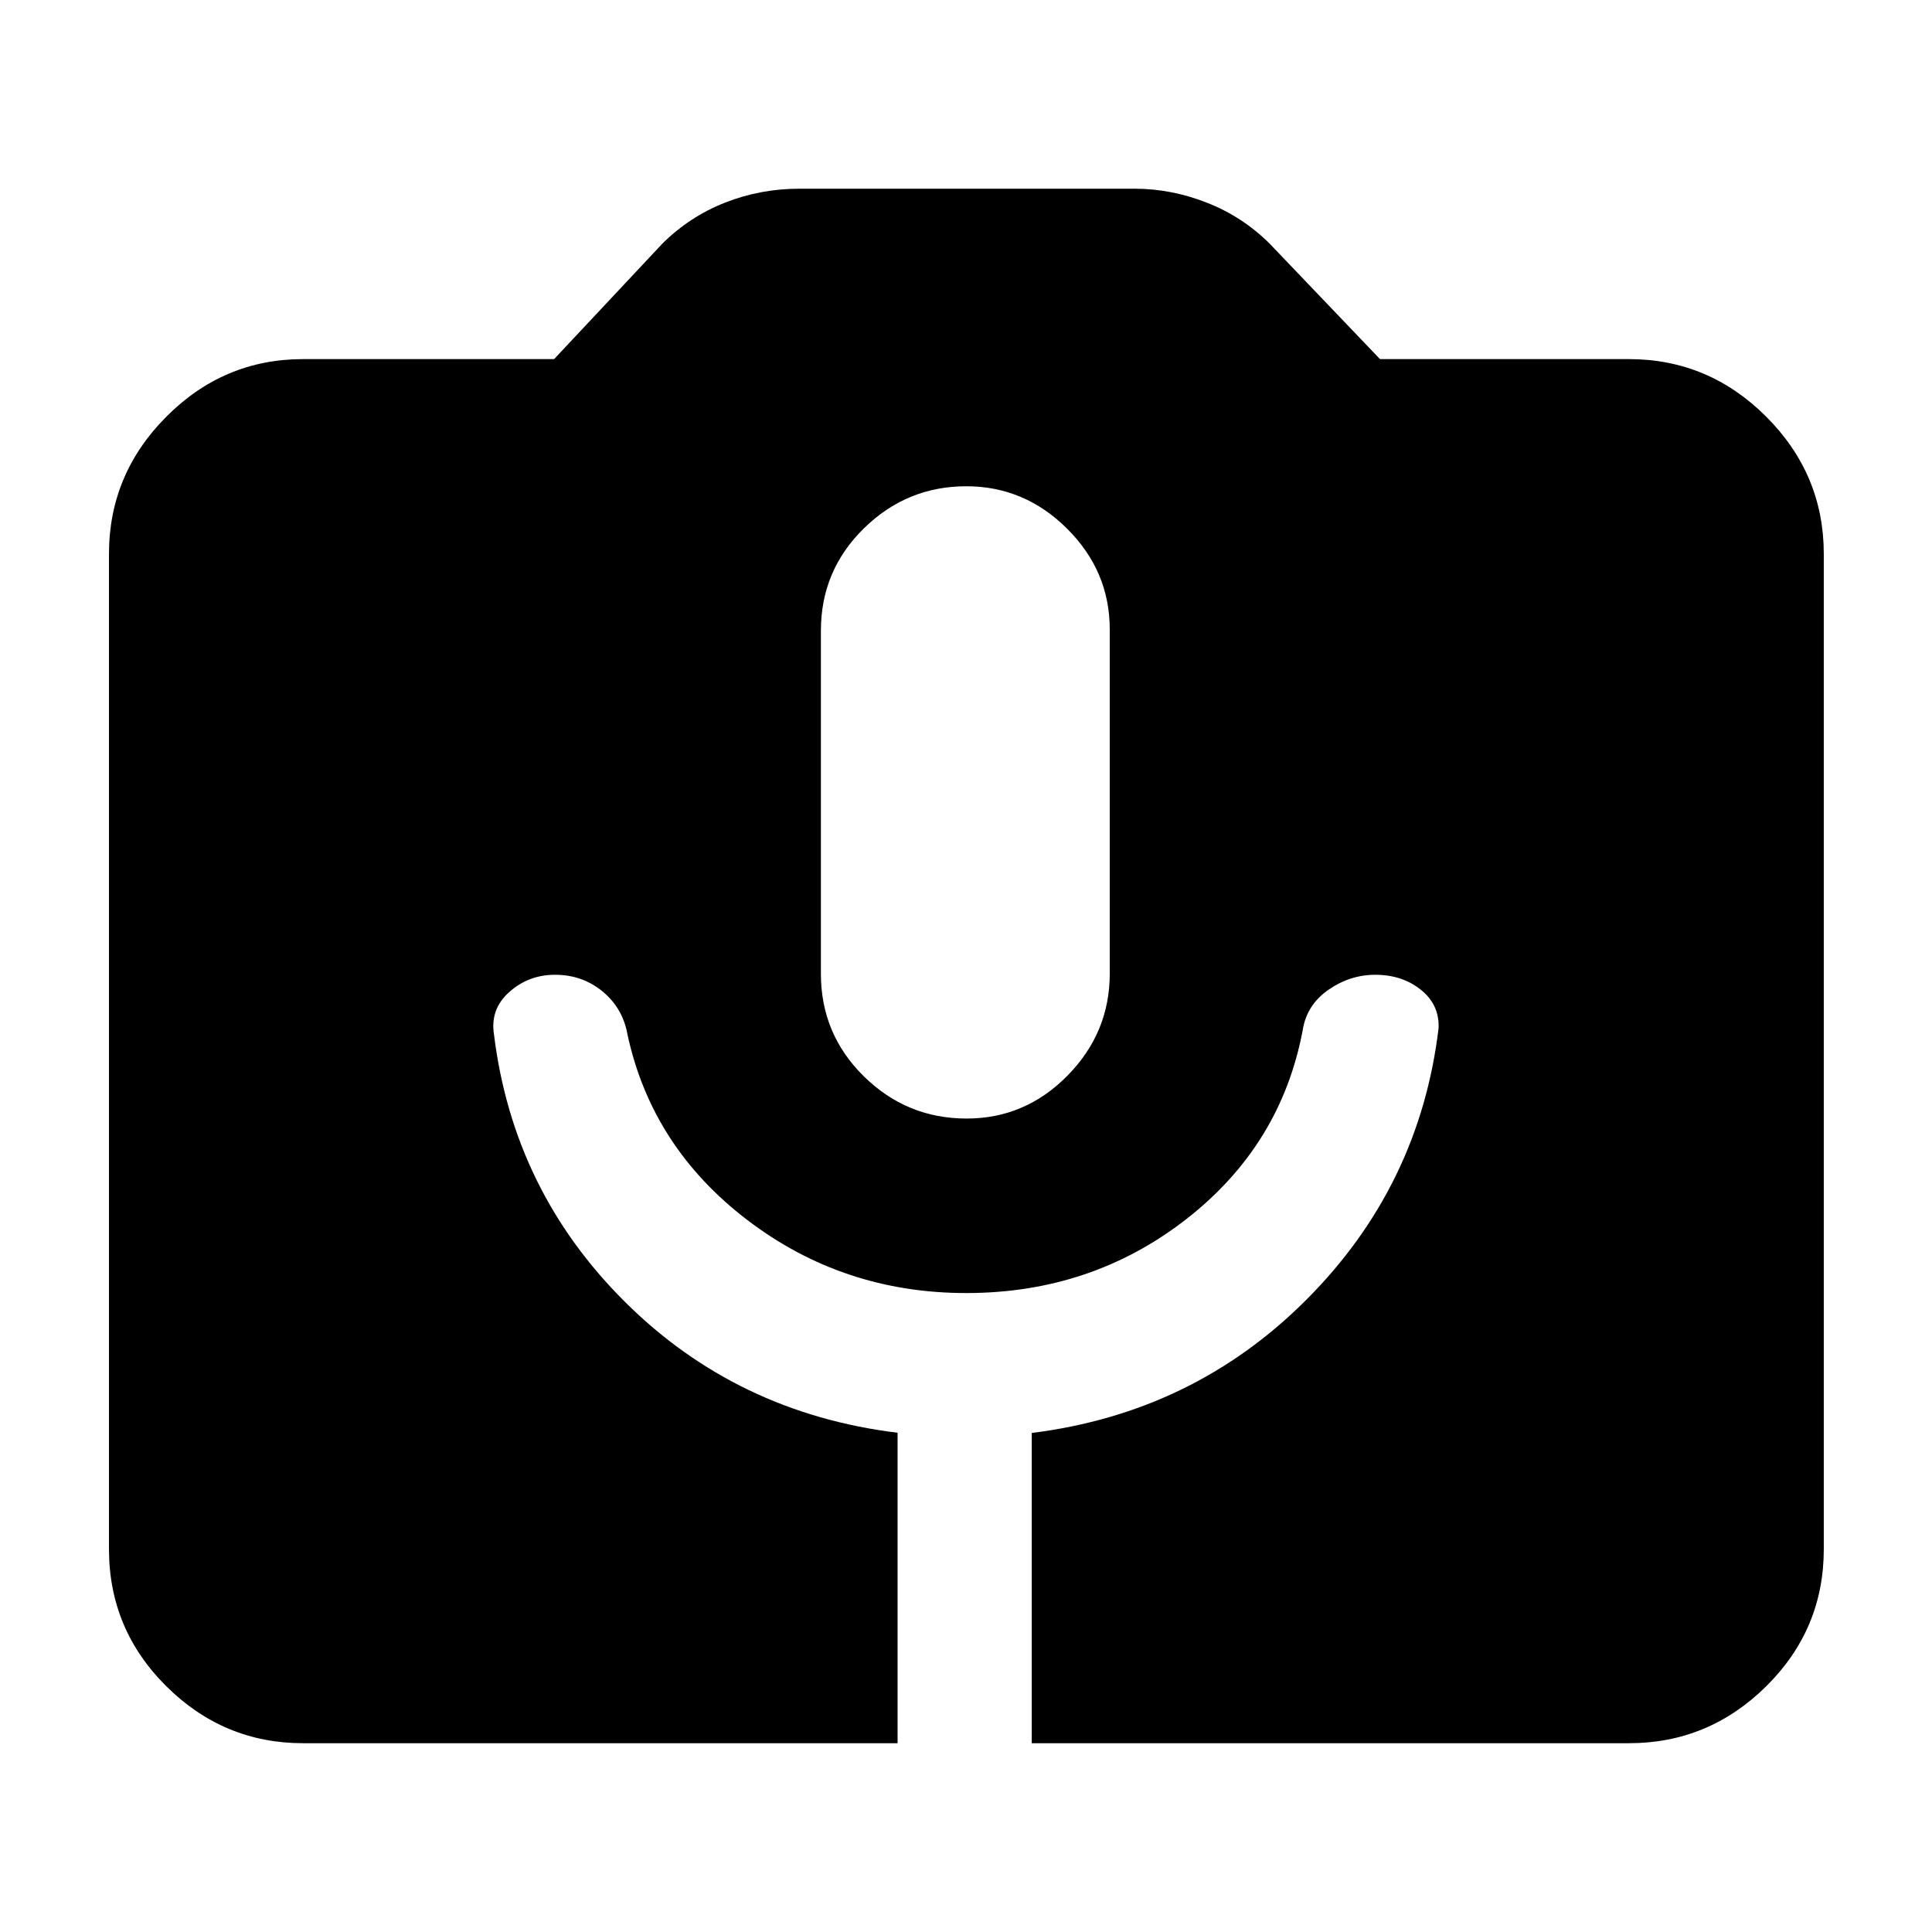 <svg xmlns="http://www.w3.org/2000/svg" height="40" viewBox="0 -960 960 960" width="40"><path d="M150.58-93.81q-39.43 0-67.93-28.29-28.5-28.29-28.5-68.15v-494.5q0-39.59 28.5-68.2t67.93-28.61h124.75l53.86-57.45q13.55-13.42 31.12-20.32 17.56-6.9 36.89-6.9h166.64q18.09 0 35.75 6.9 17.67 6.9 31.22 20.32l54.9 57.45h123.71q39.59 0 68.2 28.61t28.61 68.2v494.5q0 39.86-28.61 68.15-28.61 28.29-68.2 28.29H512.67v-154.16q80.51-10.06 136.65-66.4 56.15-56.34 65.51-134.83.43-11.63-8.86-19.03-9.29-7.41-22.61-7.41-12.52 0-23.31 7.5t-12.75 20.07q-10.79 57.22-57.9 93.9-47.12 36.68-109.26 36.68-61.18 0-108.72-36.23-47.54-36.24-59.63-92.27-2.33-13.08-12.38-21.37-10.06-8.28-23.61-8.28-13.1 0-22.72 8.55t-7.62 21.12q9.57 77.67 65.09 132.88 55.53 55.22 135.45 65.02v154.26H150.58ZM480.32-404.2q29.11 0 50.11-21.33t21-50.68v-171.03q0-28.96-21.18-50.05-21.18-21.09-50.1-21.09-29.58 0-50.92 20.95-21.33 20.94-21.33 50.85v170.47q0 29.91 21.32 50.91 21.32 21 51.1 21Z"/></svg>